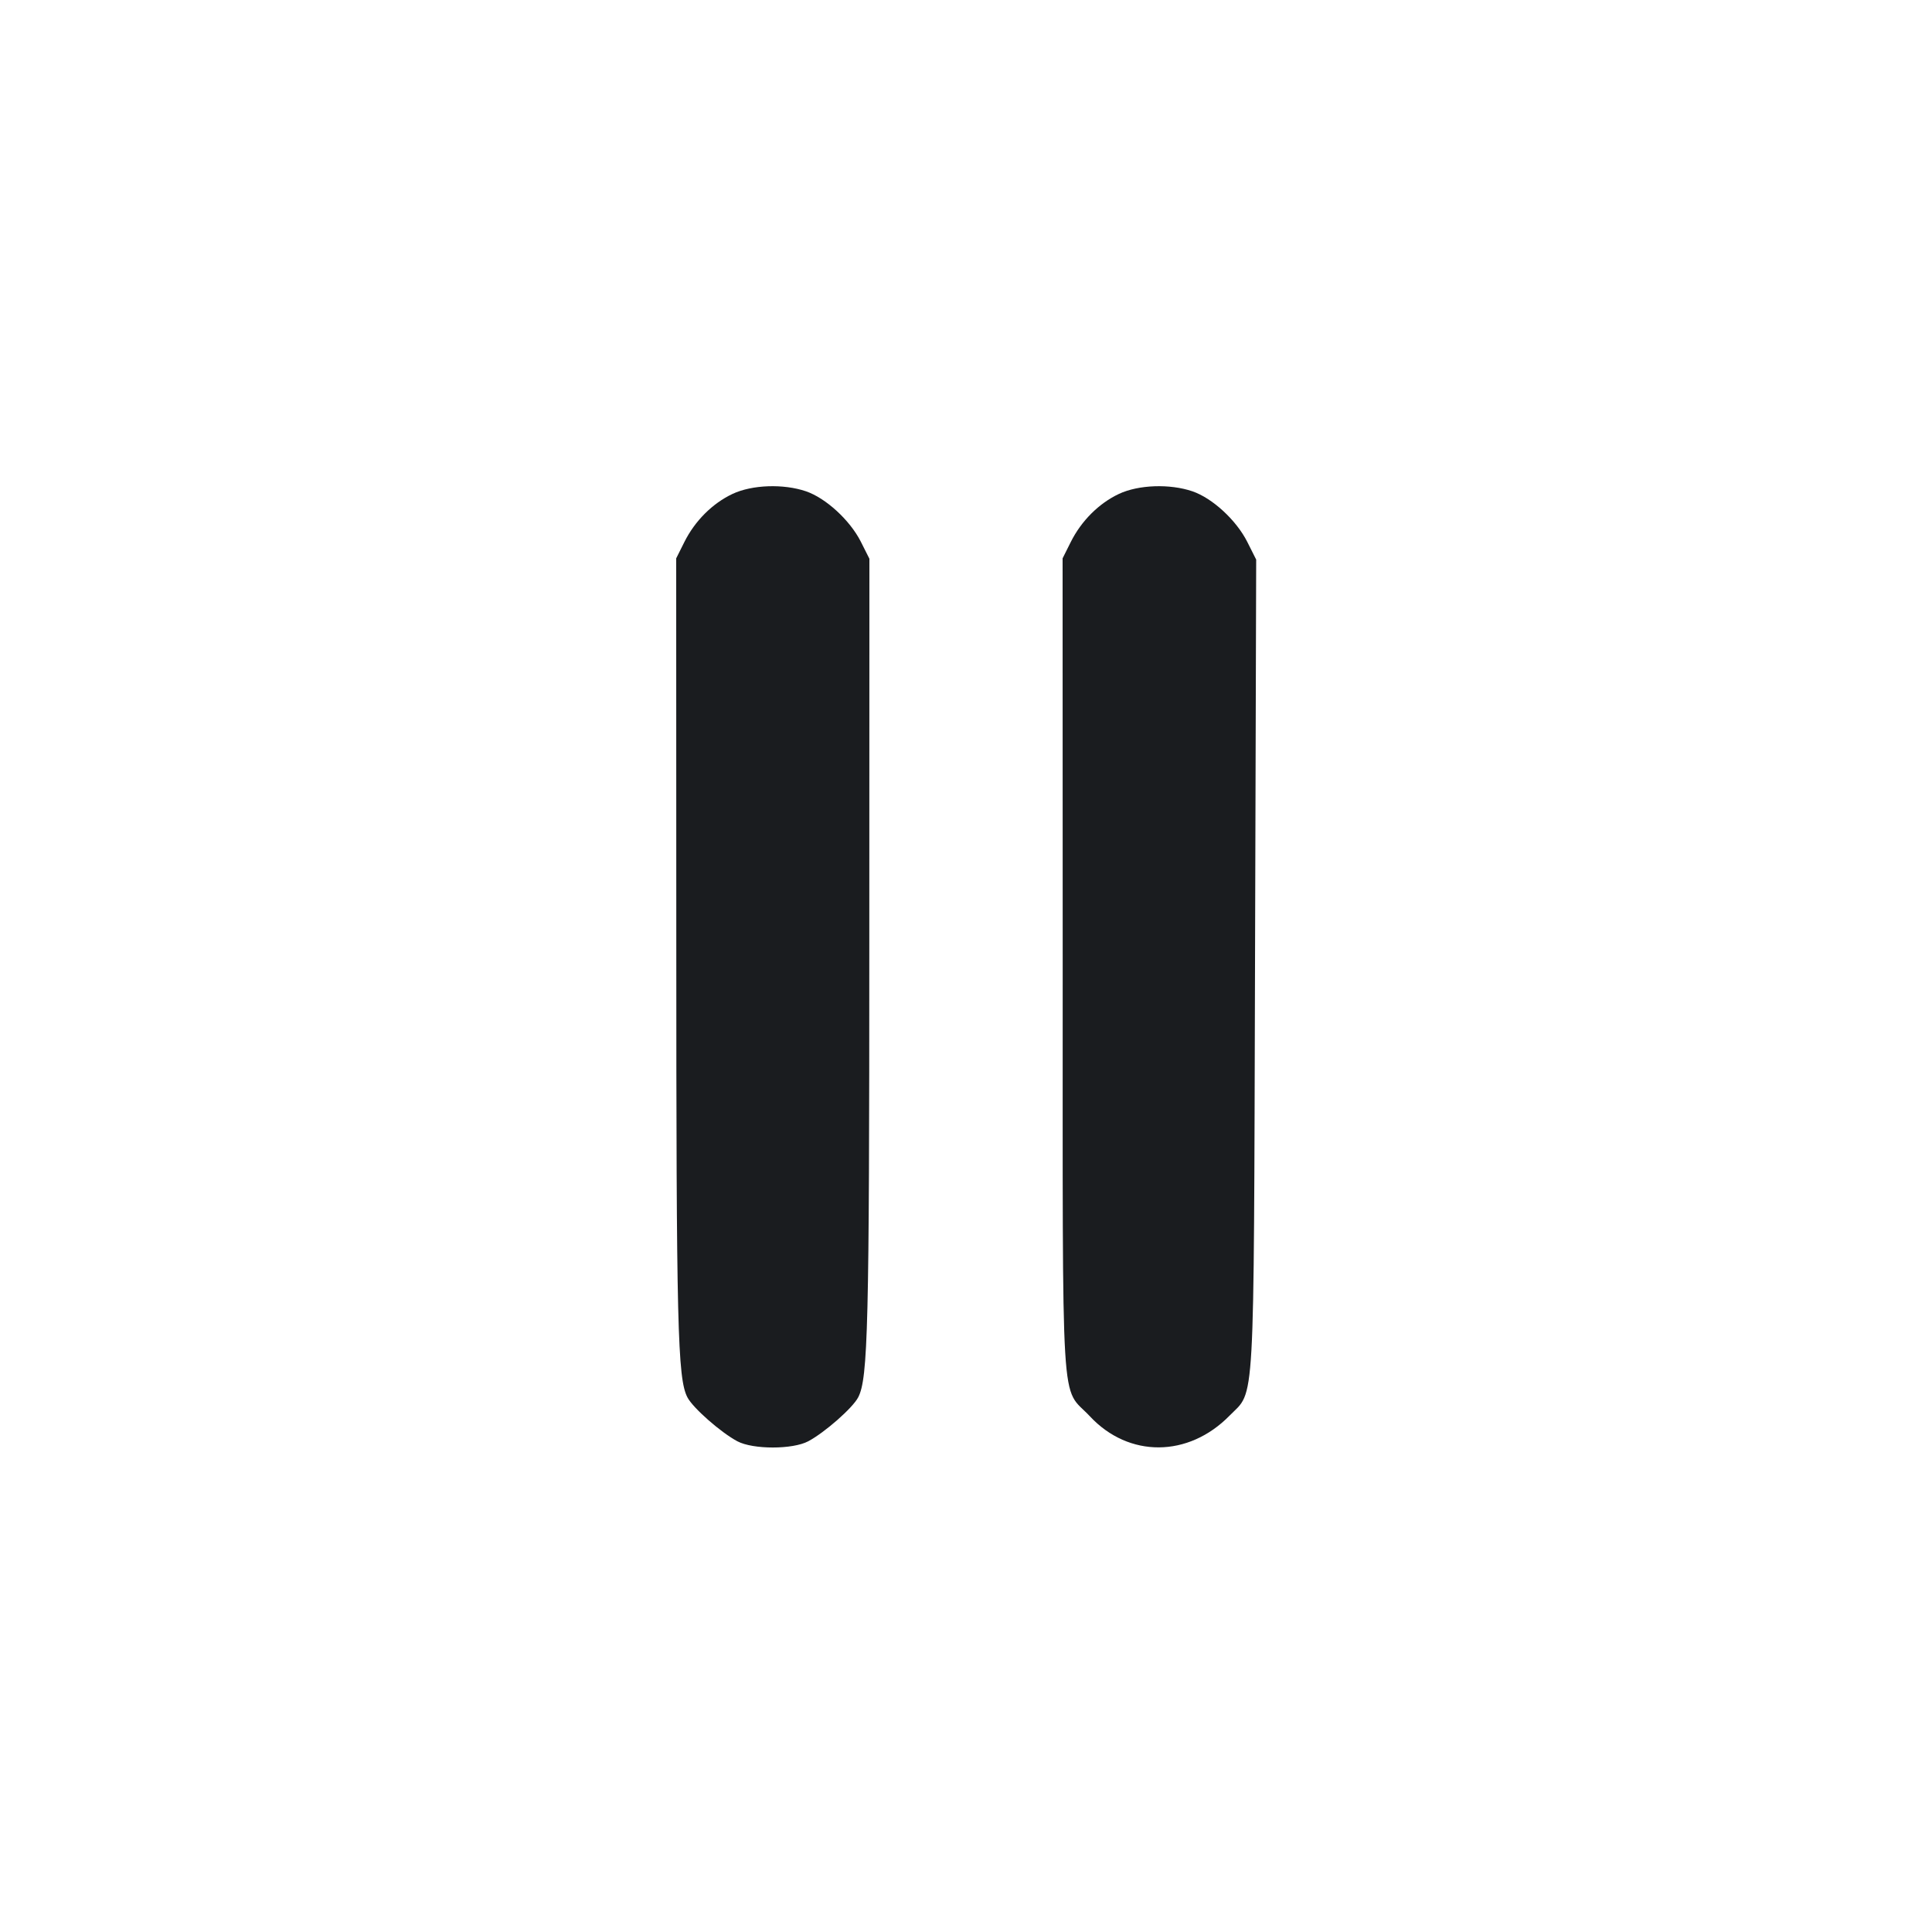 <svg width="20" height="20" viewBox="0 0 20 20" fill="none" xmlns="http://www.w3.org/2000/svg"><path d="M7.583 5.113 C 7.375 5.211,7.193 5.393,7.084 5.612 L 7.000 5.780 7.001 9.765 C 7.001 13.729,7.014 14.269,7.116 14.465 C 7.172 14.574,7.462 14.829,7.633 14.920 C 7.795 15.006,8.205 15.006,8.367 14.920 C 8.538 14.829,8.828 14.574,8.884 14.465 C 8.986 14.269,8.999 13.729,8.999 9.767 L 9.000 5.784 8.910 5.605 C 8.797 5.384,8.550 5.157,8.344 5.086 C 8.109 5.006,7.785 5.018,7.583 5.113 M11.583 5.113 C 11.375 5.211,11.193 5.393,11.084 5.612 L 11.000 5.780 11.001 9.998 C 11.002 14.781,10.975 14.333,11.283 14.662 C 11.685 15.093,12.302 15.090,12.729 14.654 C 12.994 14.384,12.978 14.679,12.992 9.971 L 13.004 5.793 12.912 5.610 C 12.798 5.384,12.551 5.157,12.344 5.086 C 12.109 5.006,11.785 5.018,11.583 5.113 " fill="#1A1C1F" stroke="none" fill-rule="evenodd"></path></svg>